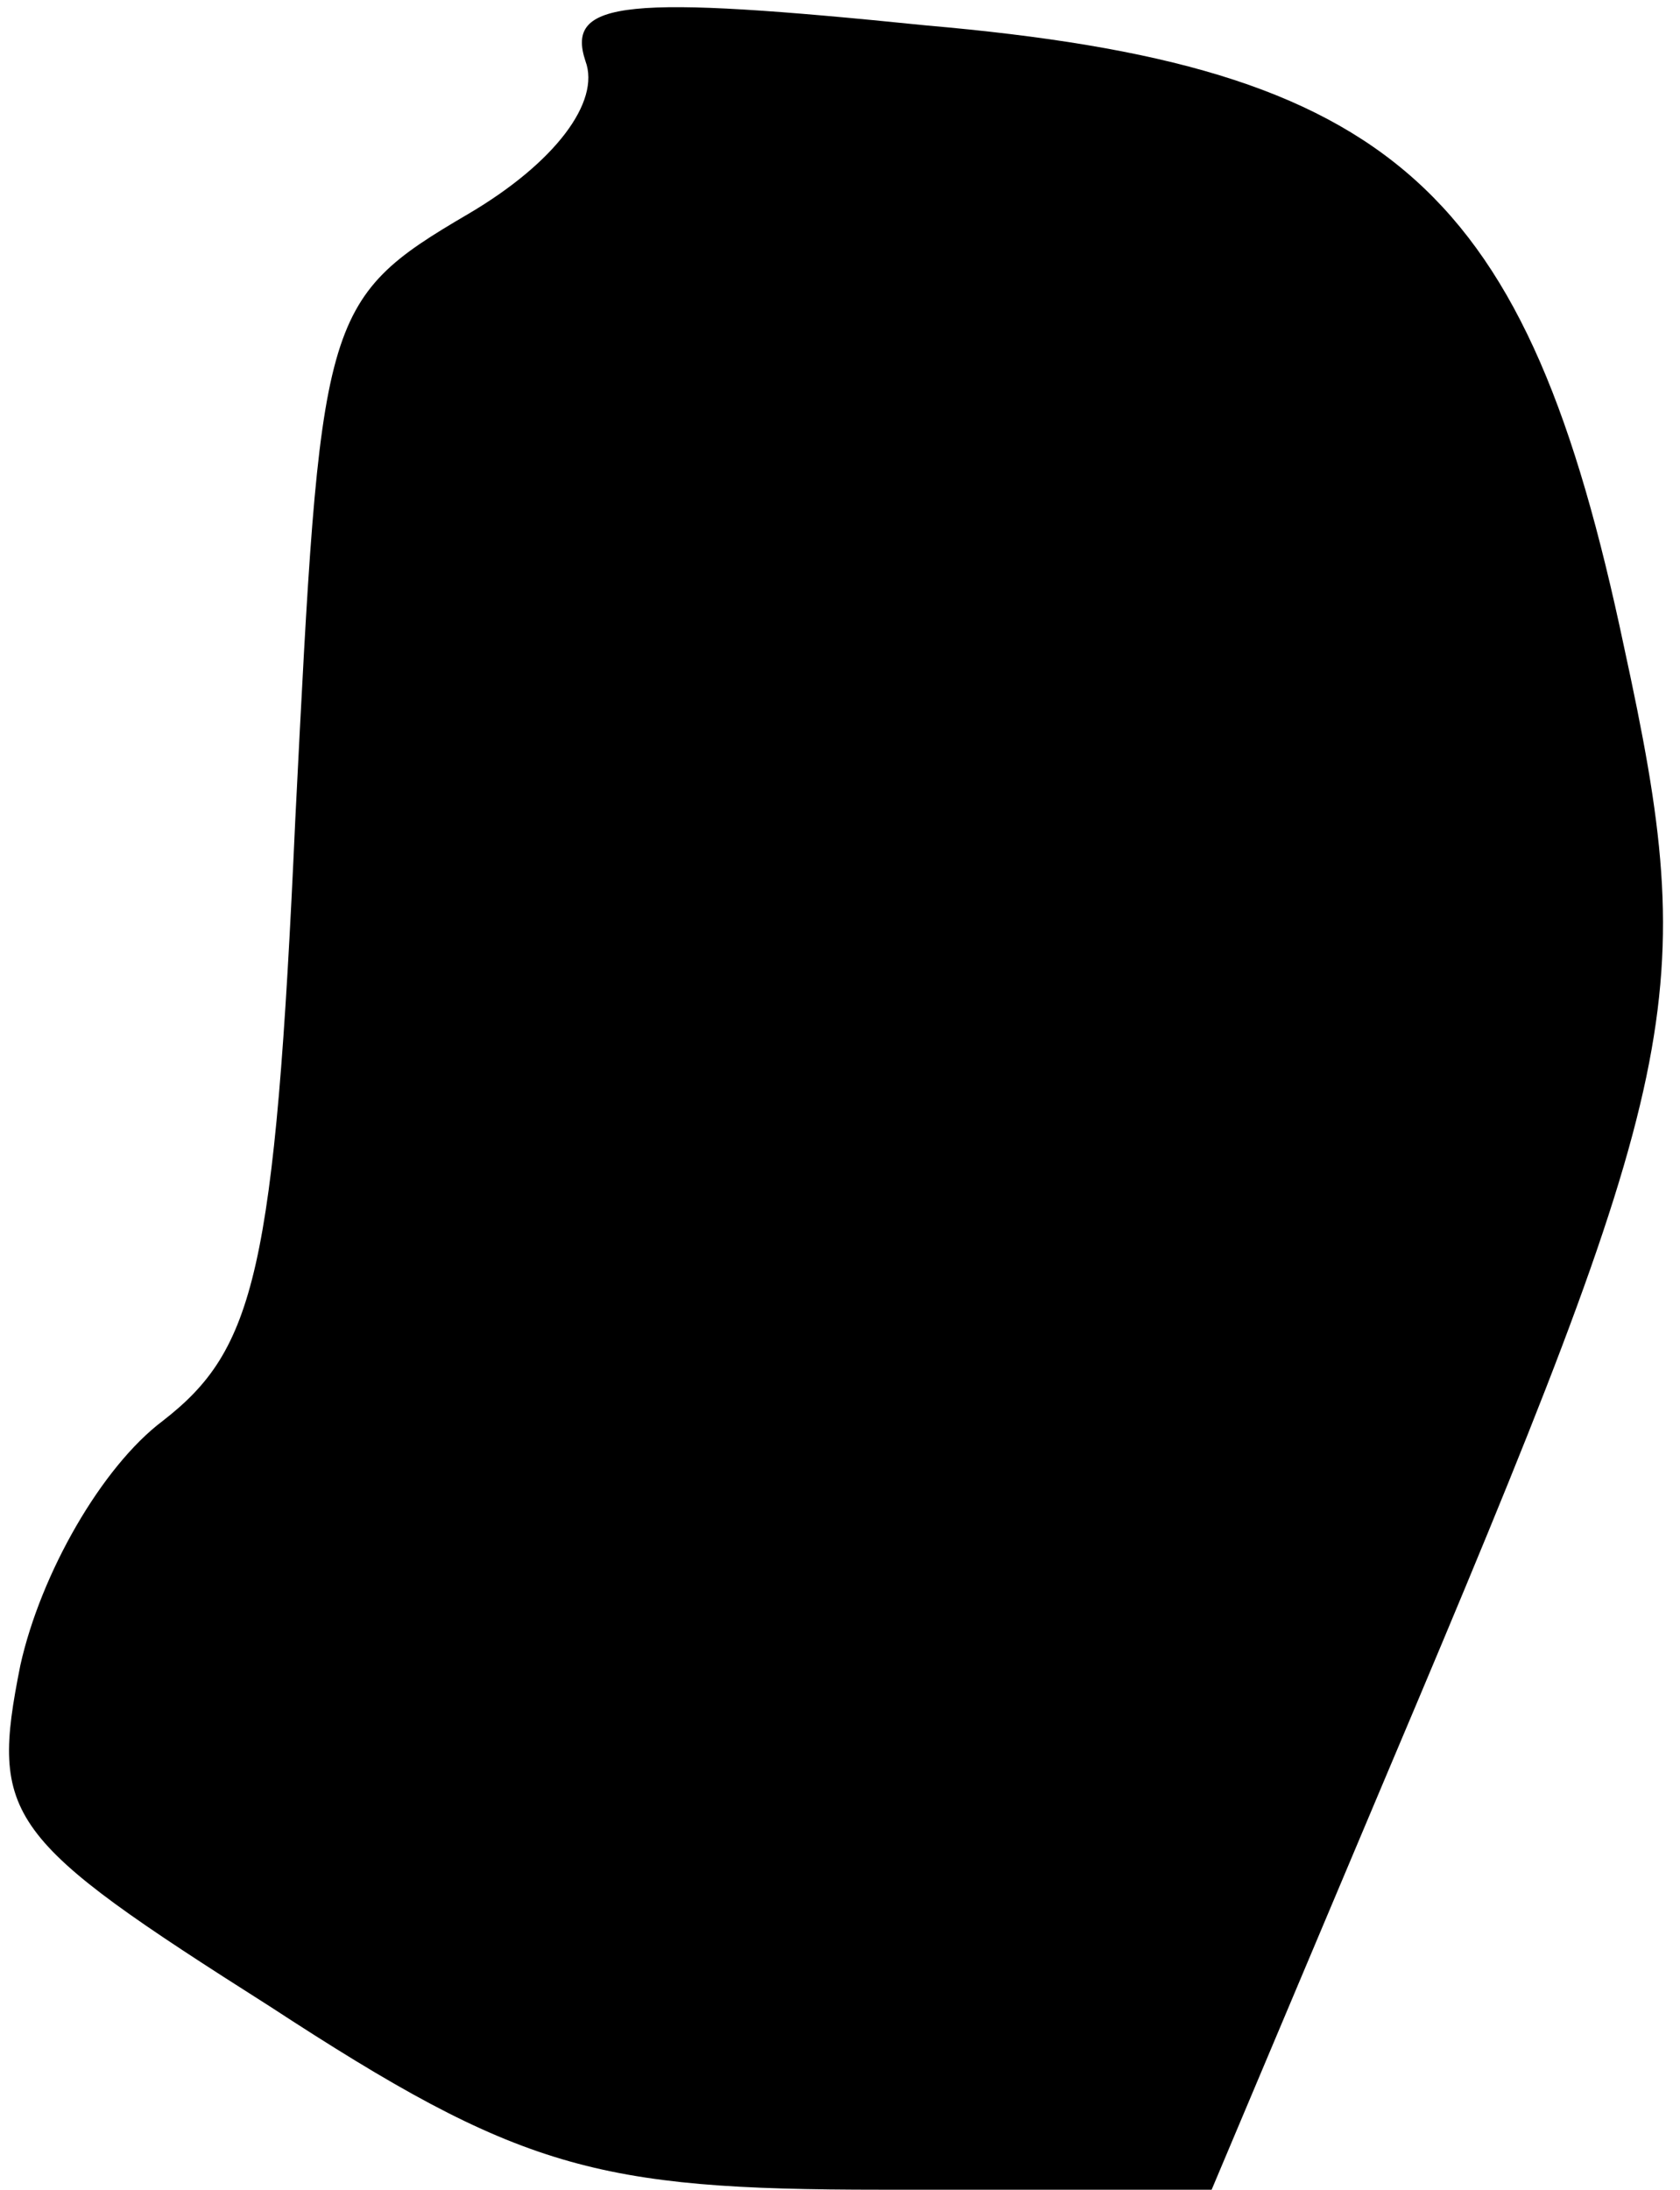 <?xml version="1.0" standalone="no"?>
<!DOCTYPE svg PUBLIC "-//W3C//DTD SVG 20010904//EN"
 "http://www.w3.org/TR/2001/REC-SVG-20010904/DTD/svg10.dtd">
<svg version="1.0" xmlns="http://www.w3.org/2000/svg"
 width="33pt" height="43pt" viewBox="0 0 33 43"
 preserveAspectRatio="xMidYMid meet">
<g transform="translate(0,43) scale(0.1,-0.1)"
fill="#000000" stroke="none">
<path fill="#000000" stroke="none" d="M115 418 c3 -8 -6 -20 -23 -30 -29 -17
-29 -20 -34 -119 -4 -89 -8 -104 -26 -118 -12 -9 -24 -30 -28 -48 -6 -30 -3
-34 49 -67 49 -32 64 -36 120 -36 l65 0 35 83 c58 137 61 151 46 220 -19 90
-45 114 -137 122 -59 6 -71 5 -67 -7z"/>
</g>
</svg>
